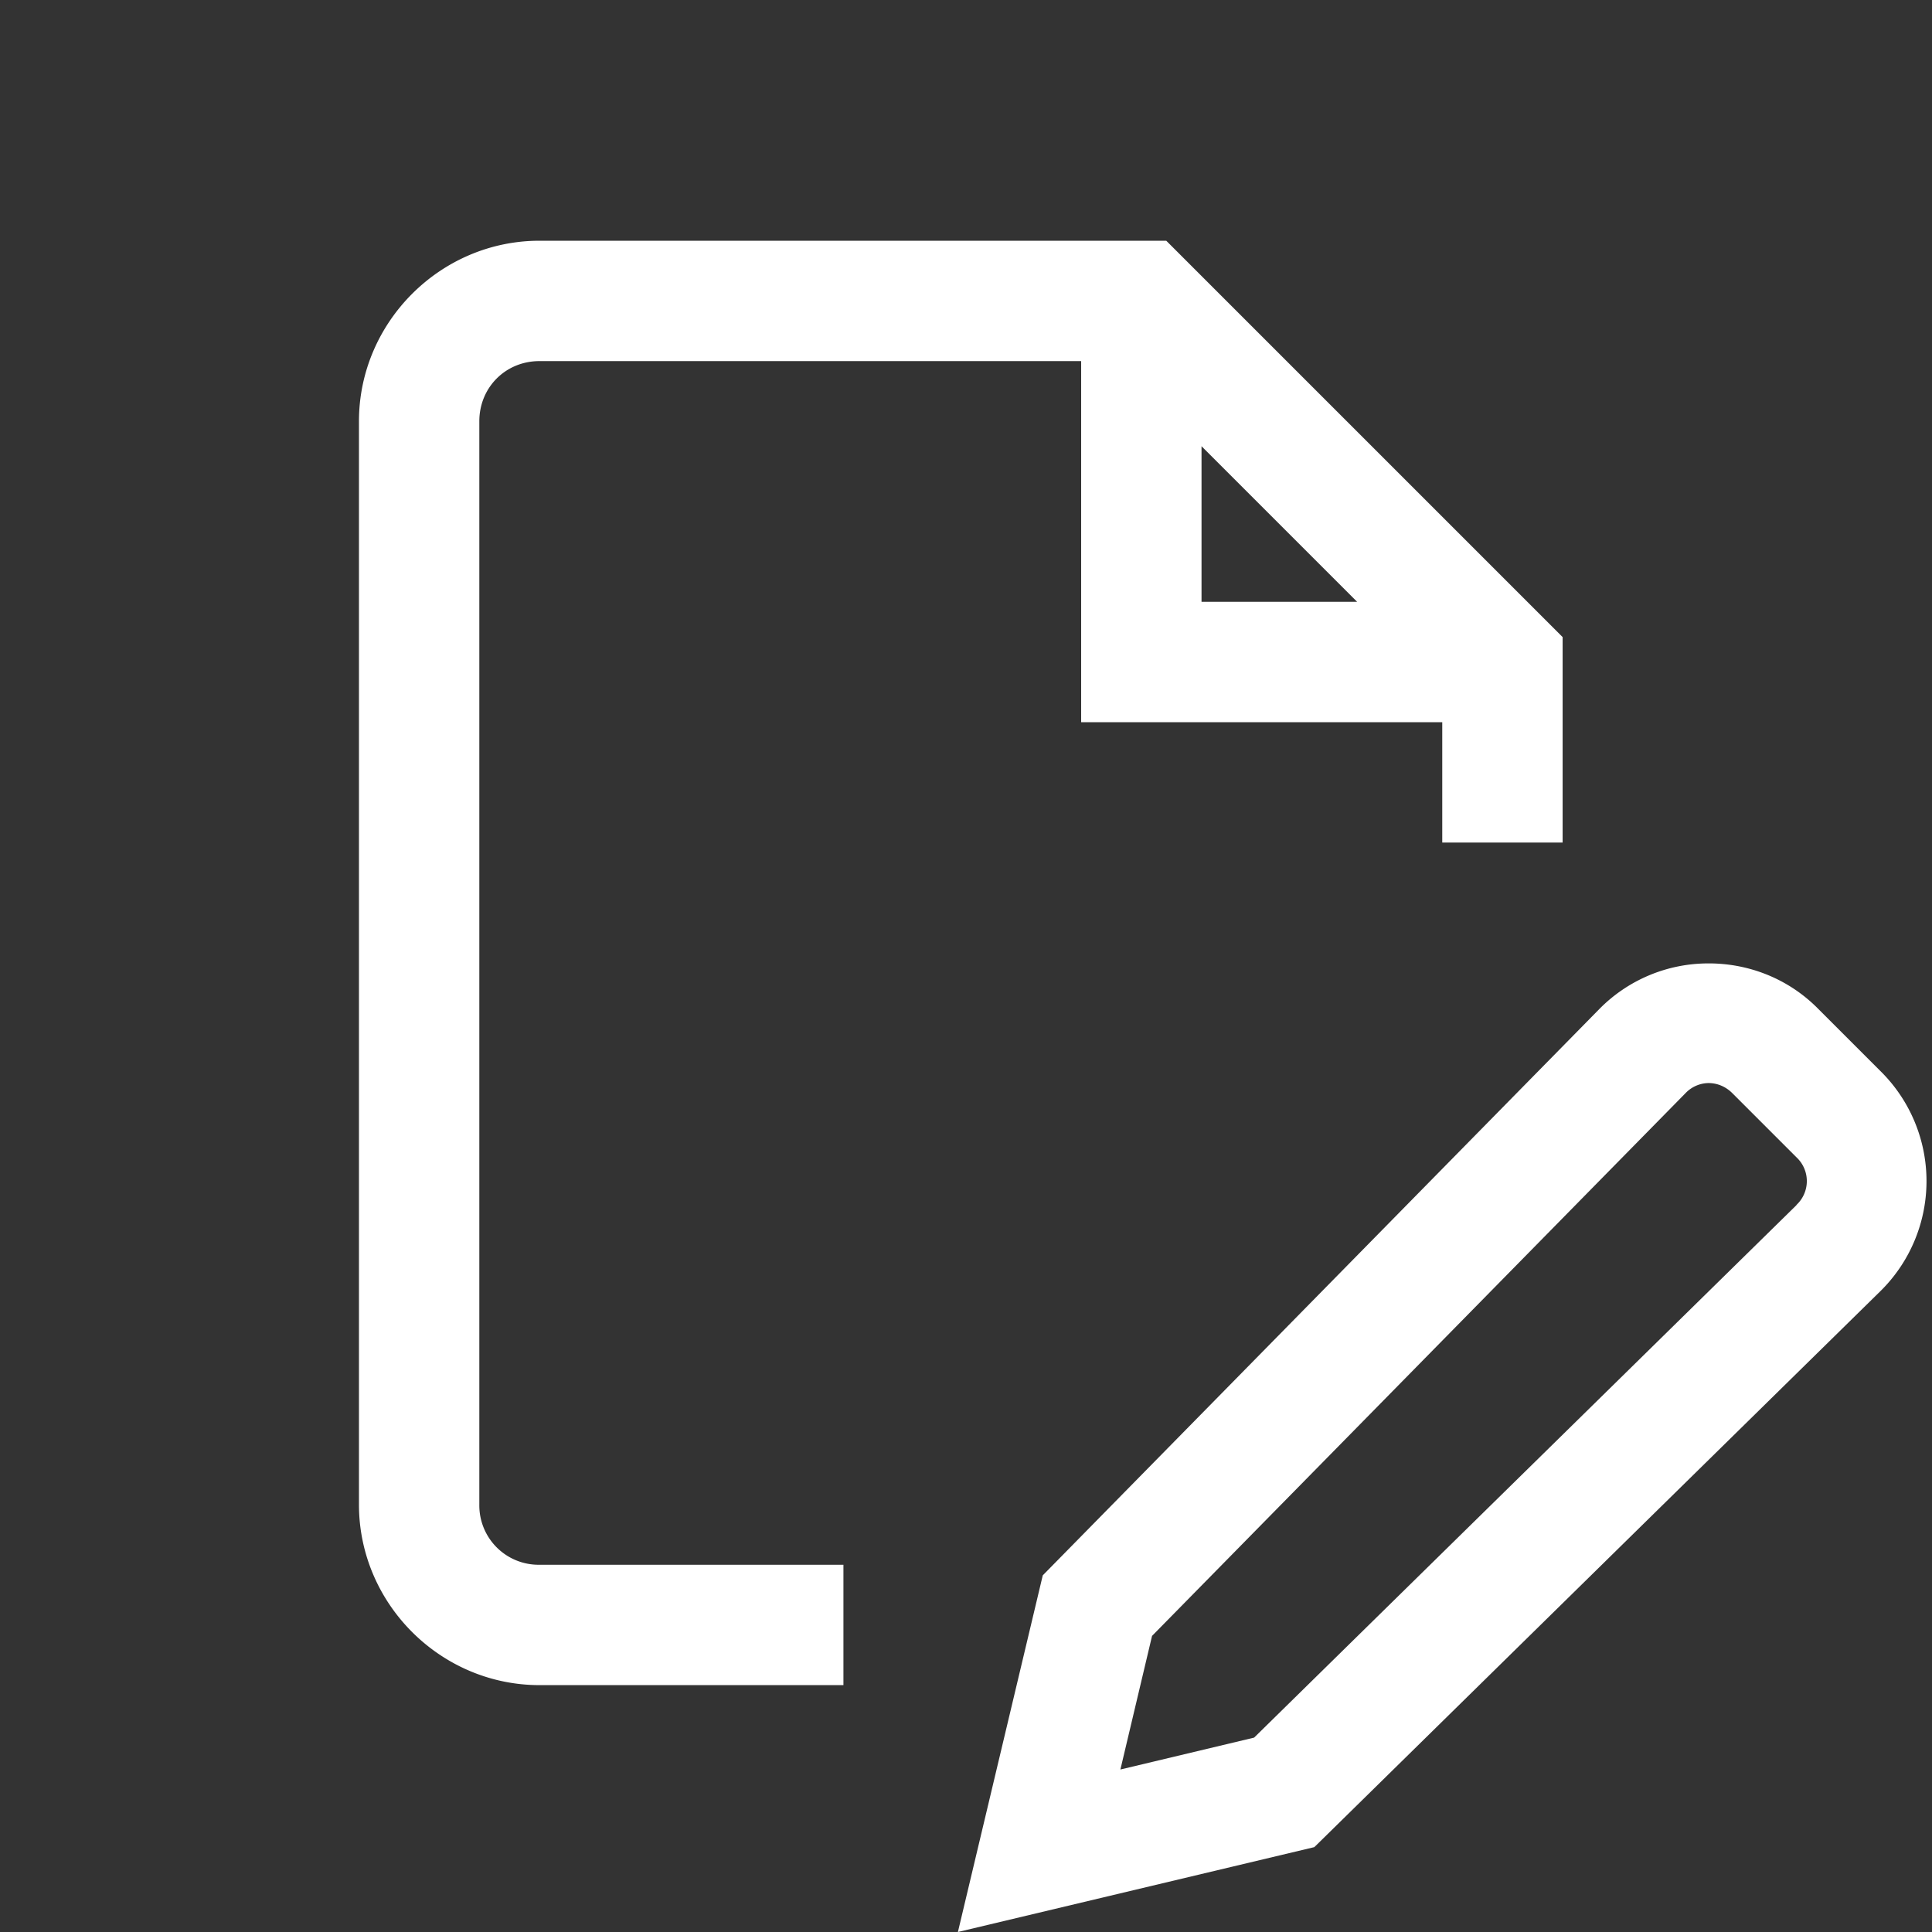 <?xml version="1.0" standalone="no"?><!DOCTYPE svg PUBLIC "-//W3C//DTD SVG 1.1//EN" "http://www.w3.org/Graphics/SVG/1.1/DTD/svg11.dtd"><svg t="1590451839915" class="icon" viewBox="0 0 1024 1024" version="1.1" xmlns="http://www.w3.org/2000/svg" p-id="1236" xmlns:xlink="http://www.w3.org/1999/xlink" width="128" height="128"><rect x="0" y="0" width="1024" height="1024" fill="#333333" stroke="none"/><defs><style type="text/css"></style></defs><path d="M285.951 127.593c-52.505 0-95.695 43.19-95.695 95.695v574.17c0 52.505 43.19 95.695 95.695 95.695H447.038v-63.797H285.951a31.452 31.452 0 0 1-31.898-31.898v-574.17c0-17.927 13.908-31.898 31.898-31.898h287.085v191.39h191.39v63.797h63.797V337.676L618.14 127.593H285.951z m350.882 108.901L719.322 318.983H636.833V236.494z m268.392 274.134a81.022 81.022 0 0 0-57.608 24.243l-294.932 300.099-44.977 189.029 188.902-44.977 6.38-6.252 293.784-288.552a81.851 81.851 0 0 0 0.638-115.791l-34.131-34.131c-15.949-15.949-37.002-23.796-58.055-23.669z m0.319 63.414c4.466 0 8.995 1.723 12.632 5.359l34.131 34.131a17.225 17.225 0 0 1-0.128 25.072v0.128l-287.468 282.236-70.878 16.906 16.779-70.814 282.492-287.404 0.128-0.128a17.225 17.225 0 0 1 12.377-5.487z" fill="#ffffff" p-id="1237"></path></svg>